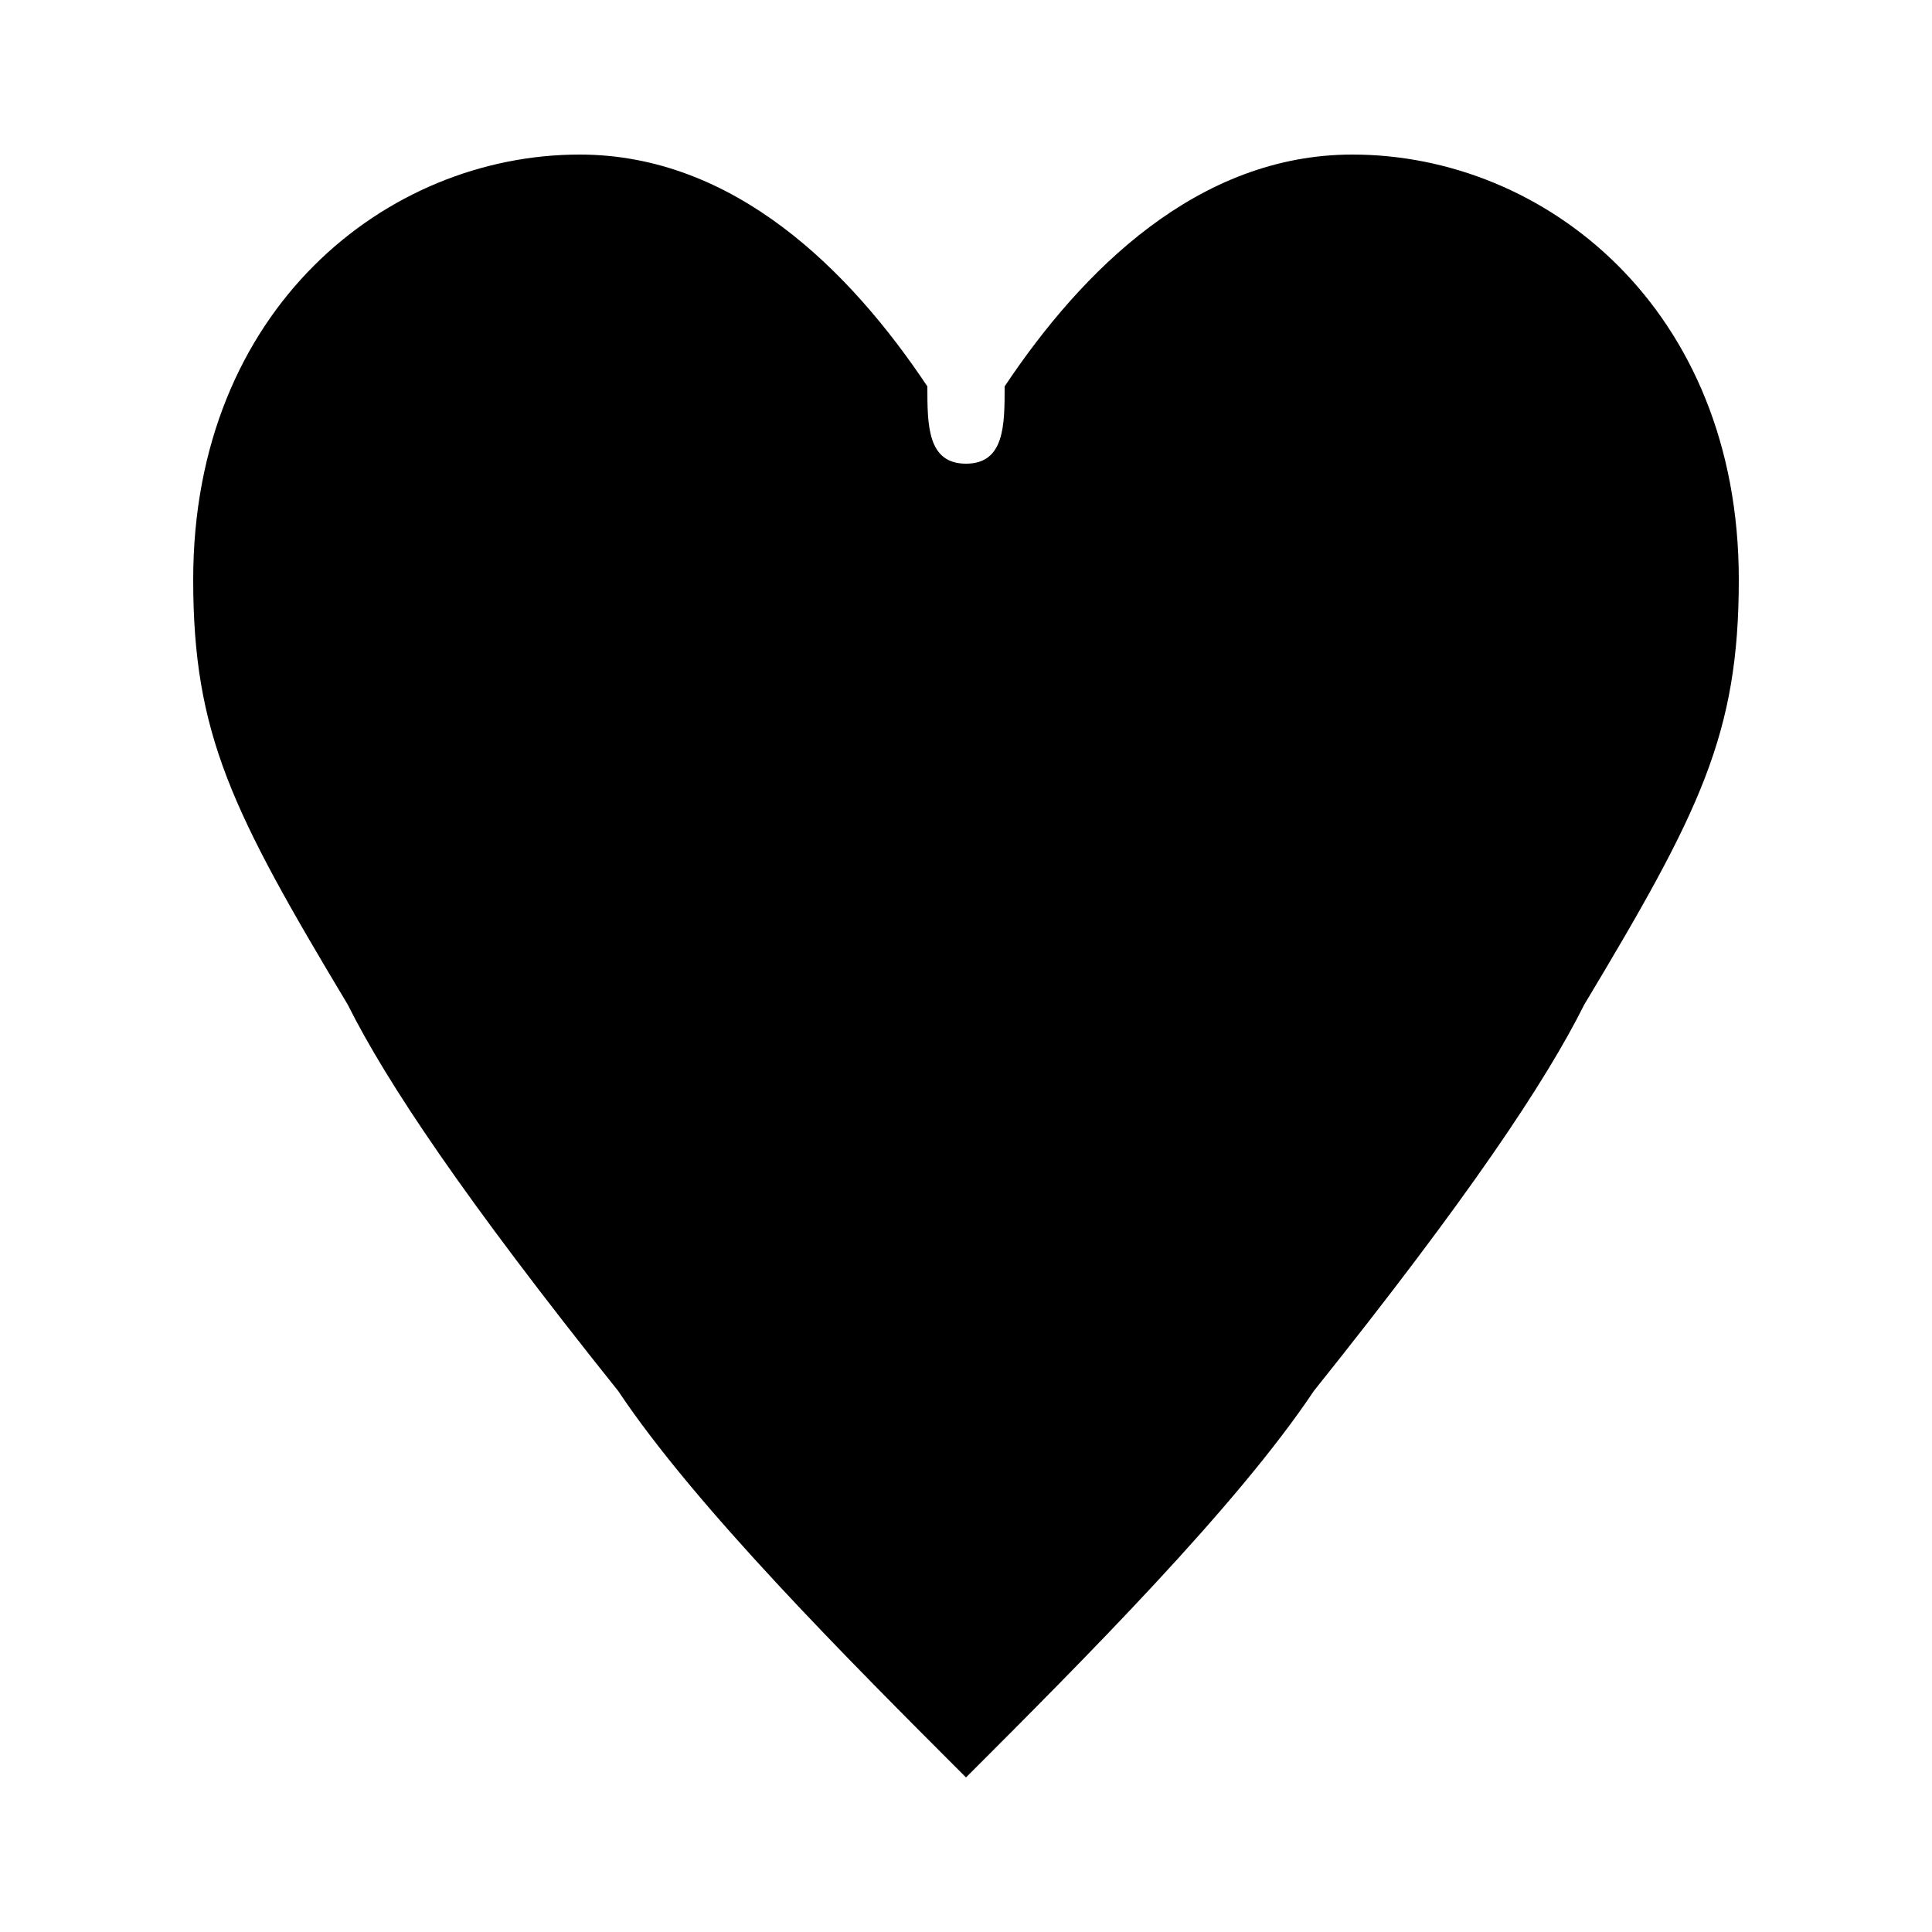 <svg xmlns="http://www.w3.org/2000/svg" viewBox="0 -44.0 50.0 50.0">
    <rect x="0" y="-44.0" width="50.0" height="50.0" fill="#808080" stroke="none"/>
    <g transform="scale(1, -1)">
        <!-- ボディの枠 -->
        <rect x="0" y="-6.0" width="50.0" height="50.0"
            stroke="white" fill="white"/>
        <!-- グリフ座標系の原点 -->
        <circle cx="0" cy="0" r="5" fill="white"/>
        <!-- グリフのアウトライン -->
        <g style="fill:black;stroke:#000000;stroke-width:0;stroke-linecap:round;stroke-linejoin:round;">
        <path d="M 25.0 -2.0 C 28.0 1.0 32.0 5.0 34.0 8.0 C 38.0 13.0 40.0 16.0 41.0 18.0 C 44.0 23.0 45.0 25.0 45.0 29.0 C 45.0 36.0 40.0 40.0 35.0 40.0 C 31.0 40.0 28.0 37.0 26.0 34.0 C 26.0 33.0 26.0 32.0 25.0 32.0 C 24.0 32.0 24.0 33.0 24.0 34.0 C 22.0 37.0 19.0 40.0 15.0 40.0 C 10.0 40.0 5.0 36.0 5.0 29.0 C 5.0 25.0 6.0 23.0 9.0 18.0 C 10.0 16.0 12.0 13.0 16.0 8.0 C 18.0 5.0 22.0 1.0 25.0 -2.0 Z"/>
    </g>
    </g>
</svg>
